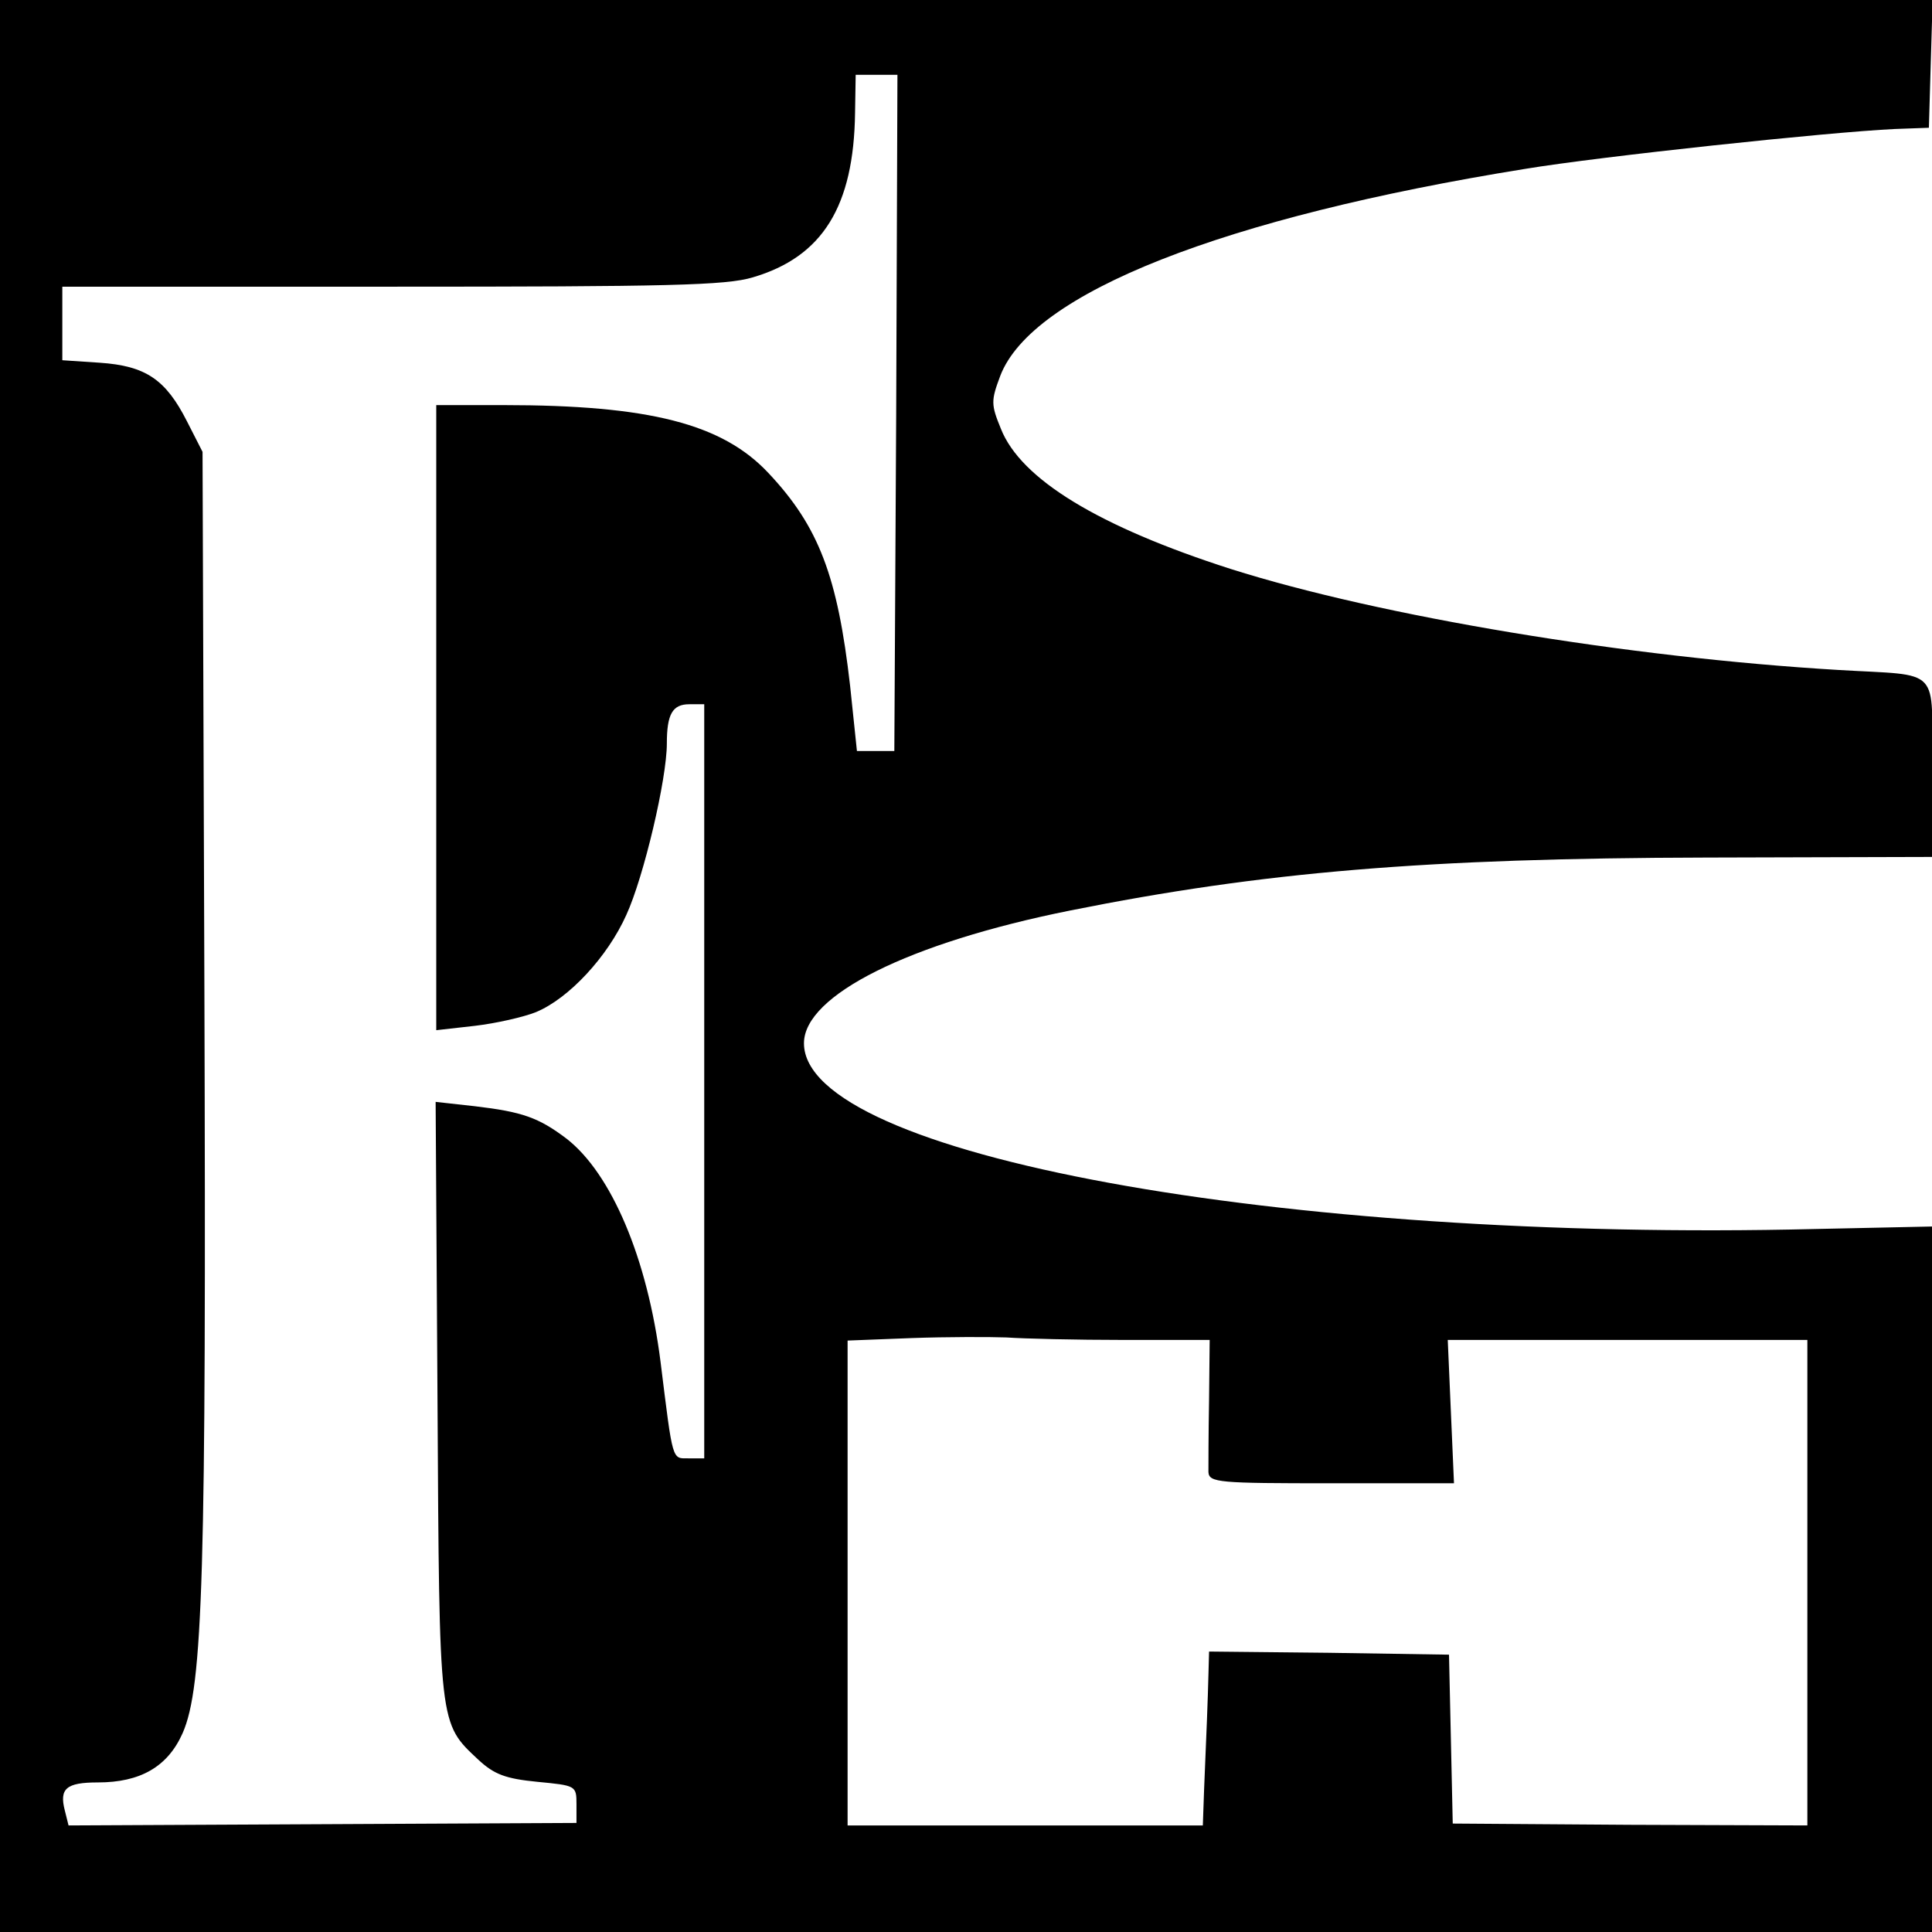 <?xml version="1.0" standalone="no"?>
<!DOCTYPE svg PUBLIC "-//W3C//DTD SVG 20010904//EN"
 "http://www.w3.org/TR/2001/REC-SVG-20010904/DTD/svg10.dtd">
<svg version="1.0" xmlns="http://www.w3.org/2000/svg"
 width="310pt" height="310pt" viewBox="0 0 310 310"
 preserveAspectRatio="xMidYMid meet">
<g transform="translate(0,310) scale(0.1,-0.1)"
fill="#000000" stroke="none">
<path d="M0 1550 l0 -1550 1550 0 1550 0 0 566 0 566 -187 -4 c-858 -21 -1623
119 -1623 298 0 77 168 161 427 213 309 62 572 84 1021 85 l362 1 0 142 c0
166 17 148 -150 158 -338 20 -735 86 -975 162 -212 68 -337 144 -369 225 -16
39 -16 45 -1 85 51 133 358 254 842 332 121 20 486 59 593 64 l55 2 3 103 3
102 -1551 0 -1550 0 0 -1550z m1438 888 l-3 -543 -30 0 -30 0 -11 105 c-20
175 -50 255 -131 341 -74 79 -191 109 -425 109 l-108 0 0 -501 0 -502 62 7
c34 4 78 14 98 22 53 22 115 89 145 156 28 61 65 218 65 275 0 47 9 63 36 63
l24 0 0 -605 0 -605 -25 0 c-27 0 -25 -7 -45 154 -21 167 -79 303 -151 359
-45 34 -71 43 -147 52 l-63 7 3 -478 c3 -527 2 -518 66 -578 25 -23 43 -30 94
-35 62 -6 63 -6 63 -36 l0 -30 -407 -2 -408 -2 -6 24 c-9 35 2 45 53 45 68 0
112 25 136 79 33 75 38 256 35 1184 l-3 872 -25 49 c-34 67 -66 89 -140 94
l-60 4 0 59 0 59 528 0 c444 0 537 2 580 15 112 33 162 114 164 264 l1 61 34
0 33 0 -2 -542z m365 -1488 l138 0 -1 -97 c-1 -54 -1 -106 -1 -115 1 -17 17
-18 197 -18 l197 0 -5 115 -5 115 288 0 289 0 0 -390 0 -389 -285 1 -284 2 -3
136 -3 135 -192 3 -193 2 -1 -37 c-1 -40 -3 -91 -7 -185 l-2 -57 -285 0 -285
0 0 389 0 389 103 4 c56 2 125 2 152 1 28 -2 112 -4 188 -4z"/>
</g>
</svg>
